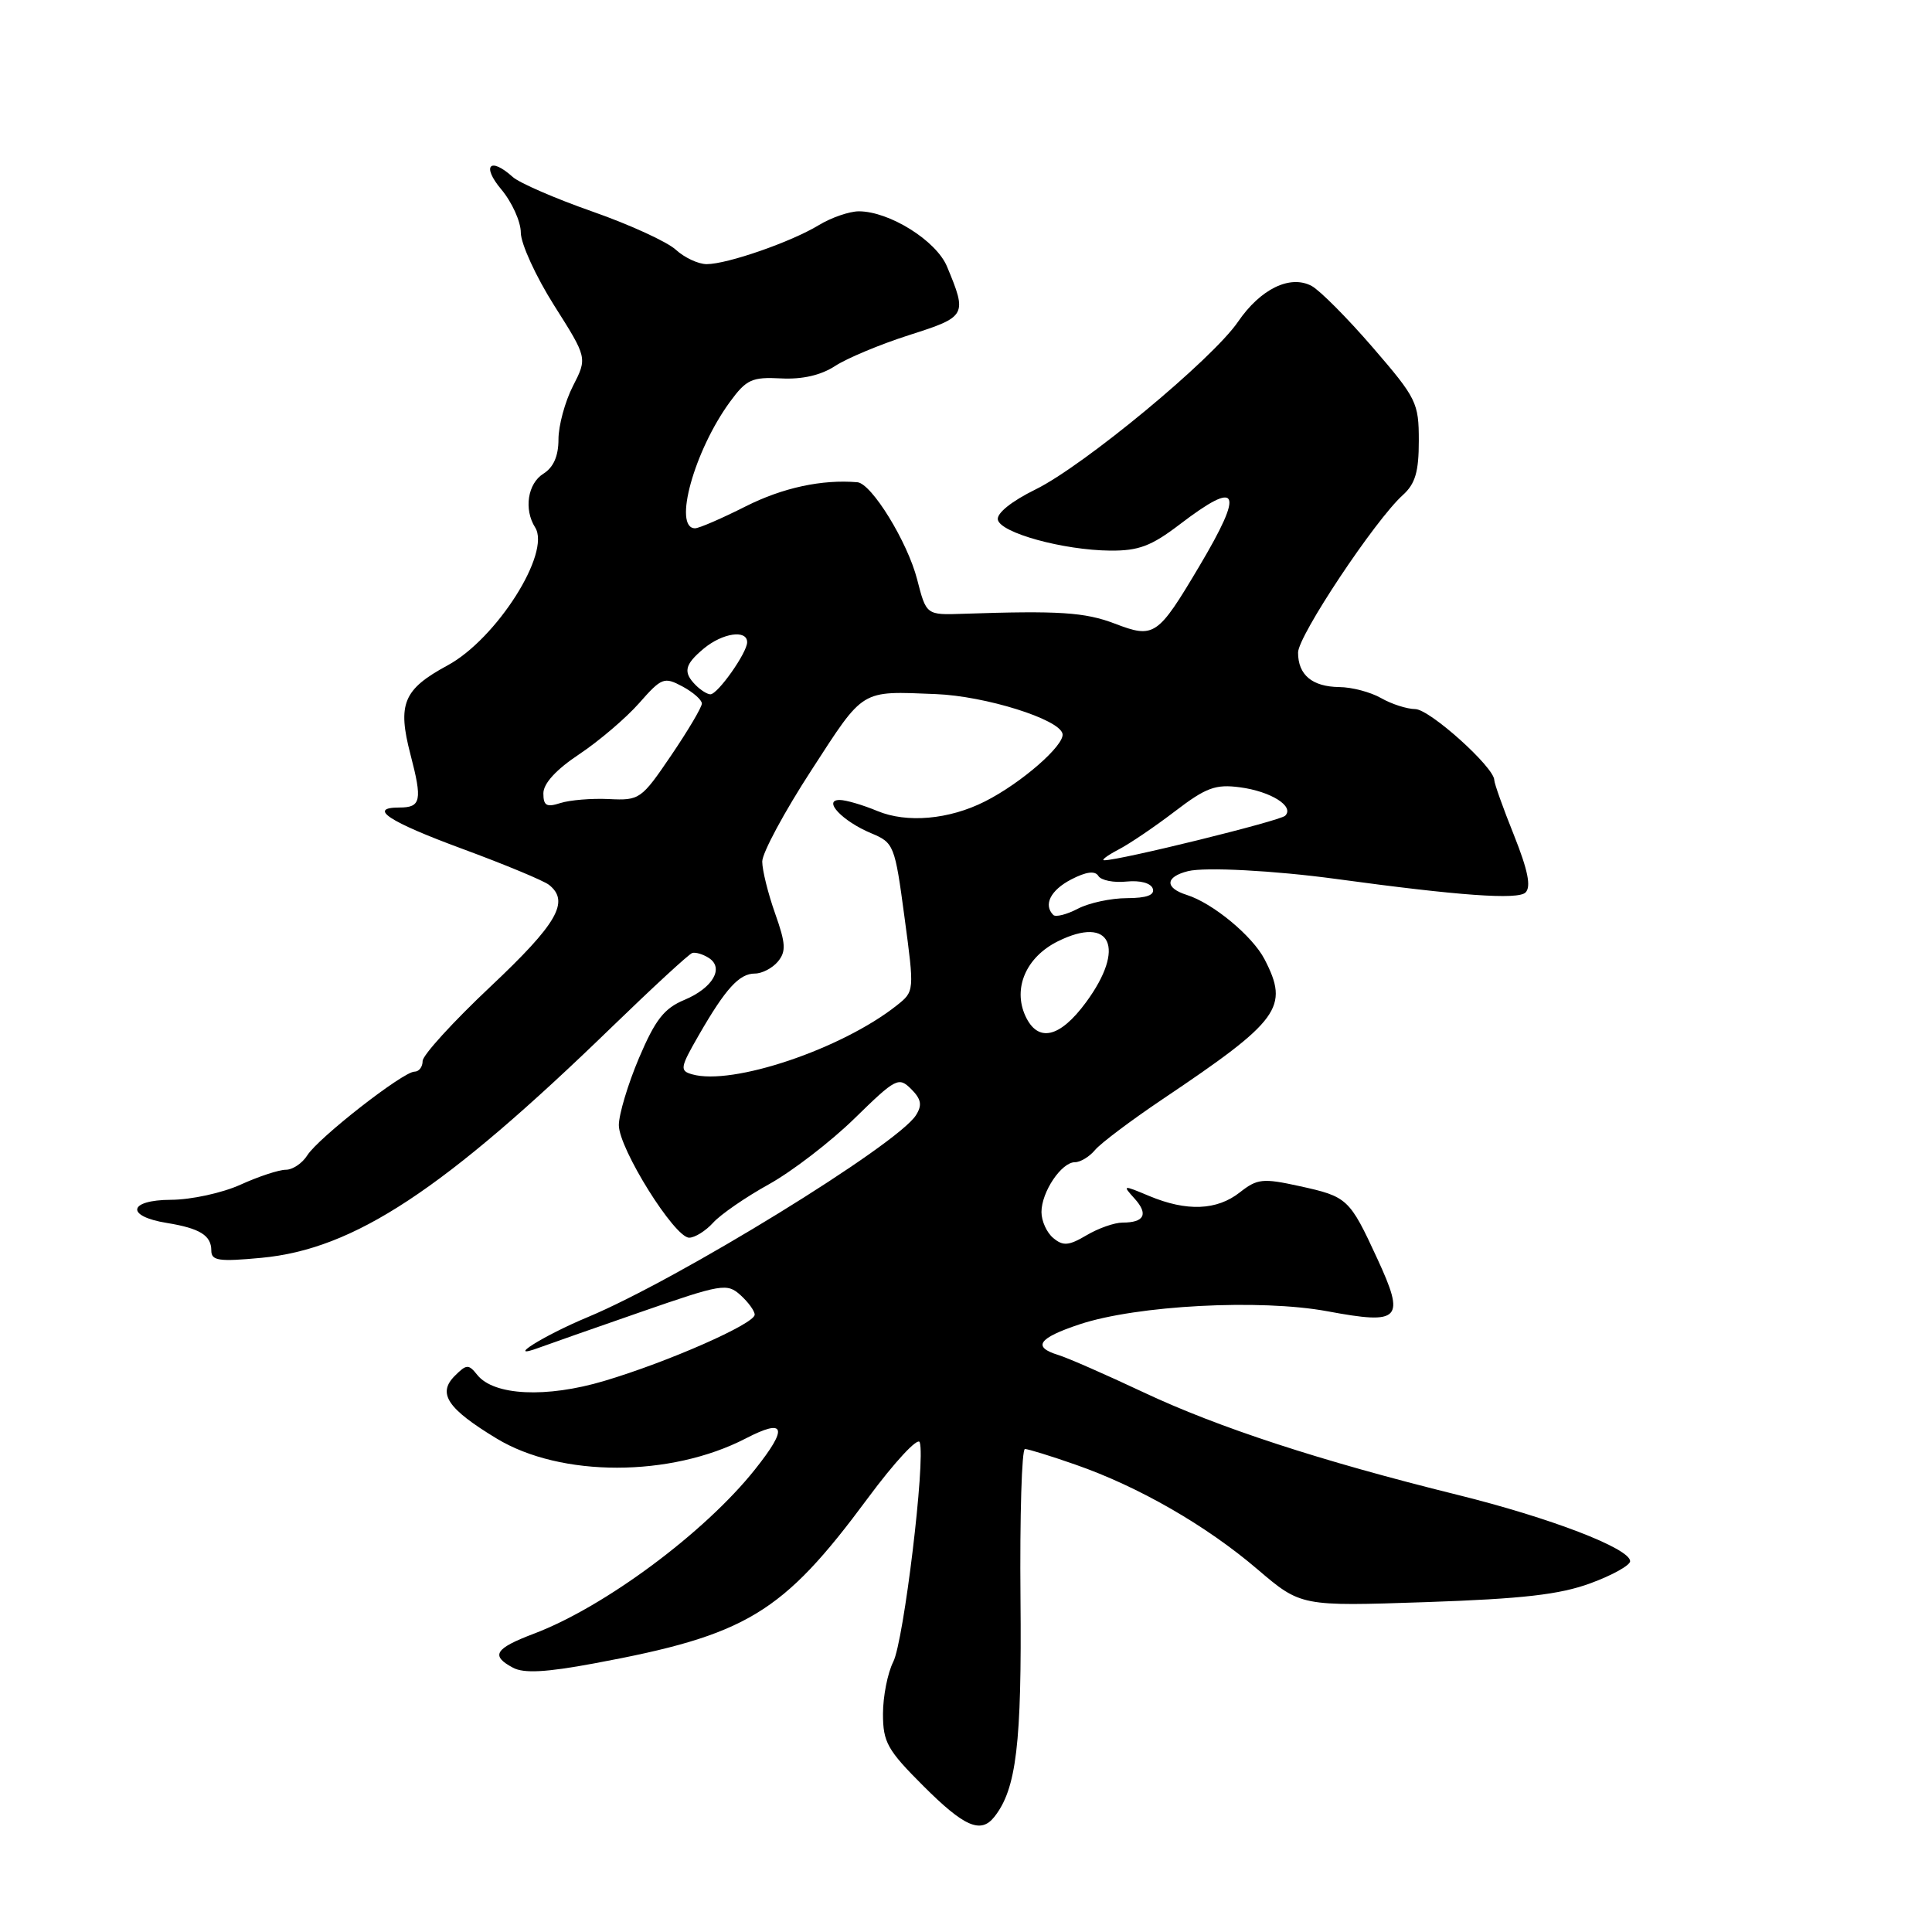 <?xml version="1.0" encoding="UTF-8" standalone="no"?>
<!DOCTYPE svg PUBLIC "-//W3C//DTD SVG 1.1//EN" "http://www.w3.org/Graphics/SVG/1.1/DTD/svg11.dtd" >
<svg xmlns="http://www.w3.org/2000/svg" xmlns:xlink="http://www.w3.org/1999/xlink" version="1.1" viewBox="0 0 256 256">
 <g >
 <path fill="currentColor"
d=" M 131.75 240.75 C 134.68 237.05 135.40 231.09 135.22 211.75 C 135.12 200.89 135.39 192.00 135.81 192.00 C 136.23 192.00 139.25 192.93 142.53 194.08 C 150.84 196.97 159.84 202.14 166.62 207.94 C 172.38 212.85 172.38 212.85 188.94 212.29 C 201.80 211.85 206.67 211.29 210.75 209.79 C 213.64 208.73 216.00 207.41 216.00 206.87 C 216.00 205.18 205.40 201.11 193.07 198.06 C 174.96 193.58 161.41 189.15 151.50 184.48 C 146.55 182.15 141.49 179.93 140.25 179.55 C 136.75 178.48 137.56 177.31 143.05 175.48 C 150.64 172.96 166.98 172.10 175.89 173.75 C 185.60 175.56 186.24 174.88 182.49 166.76 C 178.81 158.79 178.55 158.56 172.16 157.16 C 167.32 156.10 166.59 156.18 164.28 158.00 C 161.24 160.39 157.25 160.55 152.29 158.48 C 148.76 157.00 148.70 157.01 150.33 158.81 C 152.20 160.88 151.64 162.00 148.74 162.00 C 147.68 162.00 145.53 162.75 143.97 163.68 C 141.62 165.07 140.86 165.13 139.57 164.05 C 138.70 163.34 138.00 161.79 138.00 160.60 C 138.00 157.94 140.65 154.00 142.43 154.00 C 143.16 154.00 144.36 153.27 145.10 152.38 C 145.84 151.49 149.83 148.49 153.97 145.70 C 169.62 135.19 170.86 133.49 167.56 127.11 C 165.96 124.02 160.71 119.67 157.25 118.58 C 154.31 117.65 154.38 116.19 157.42 115.43 C 159.67 114.87 168.81 115.35 177.00 116.46 C 193.34 118.69 201.15 119.25 202.14 118.26 C 202.90 117.50 202.46 115.31 200.61 110.67 C 199.17 107.09 198.00 103.80 198.00 103.37 C 198.00 101.67 189.47 94.00 187.54 93.96 C 186.42 93.95 184.38 93.29 183.00 92.50 C 181.62 91.71 179.13 91.05 177.45 91.04 C 173.87 90.99 172.00 89.43 172.00 86.47 C 172.00 84.25 182.21 68.91 185.88 65.60 C 187.53 64.11 188.00 62.52 188.00 58.40 C 188.00 53.37 187.71 52.77 181.89 46.03 C 178.53 42.14 174.89 38.48 173.80 37.89 C 170.95 36.37 167.02 38.28 164.04 42.64 C 160.64 47.61 143.64 61.69 137.22 64.85 C 134.04 66.41 132.05 68.01 132.22 68.86 C 132.56 70.61 140.89 72.90 147.11 72.96 C 150.87 72.99 152.55 72.36 156.30 69.50 C 164.22 63.45 164.92 64.92 158.92 75.02 C 153.39 84.33 152.94 84.63 147.71 82.63 C 143.74 81.12 140.32 80.90 127.62 81.33 C 122.74 81.50 122.74 81.50 121.53 76.79 C 120.26 71.82 115.50 64.07 113.61 63.90 C 108.93 63.50 103.72 64.62 98.82 67.09 C 95.65 68.69 92.63 70.00 92.10 70.00 C 89.14 70.00 91.99 59.69 96.75 53.21 C 98.90 50.28 99.64 49.94 103.48 50.14 C 106.32 50.29 108.77 49.72 110.65 48.50 C 112.22 47.47 116.65 45.62 120.50 44.39 C 128.08 41.97 128.18 41.79 125.48 35.31 C 124.05 31.88 117.83 28.00 113.79 28.00 C 112.53 28.01 110.15 28.83 108.50 29.83 C 104.84 32.06 96.37 35.00 93.64 35.00 C 92.53 35.00 90.70 34.14 89.56 33.10 C 88.43 32.05 83.46 29.77 78.52 28.04 C 73.58 26.31 68.82 24.24 67.94 23.45 C 64.93 20.73 63.78 21.95 66.41 25.08 C 67.83 26.77 69.01 29.36 69.01 30.83 C 69.02 32.30 71.00 36.63 73.42 40.46 C 77.83 47.42 77.83 47.42 75.91 51.17 C 74.86 53.23 74.00 56.41 74.00 58.22 C 74.00 60.44 73.34 61.93 72.00 62.77 C 69.92 64.07 69.39 67.49 70.91 69.89 C 73.04 73.25 65.78 84.67 59.30 88.17 C 53.44 91.34 52.64 93.27 54.39 99.98 C 55.98 106.06 55.79 107.00 52.94 107.00 C 48.65 107.00 51.51 108.88 61.25 112.47 C 66.89 114.55 72.06 116.70 72.75 117.25 C 75.53 119.46 73.84 122.39 65.00 130.72 C 60.05 135.38 56.00 139.82 56.00 140.59 C 56.00 141.37 55.52 142.00 54.92 142.00 C 53.41 142.00 42.14 150.80 40.71 153.10 C 40.05 154.14 38.78 155.00 37.87 155.00 C 36.96 155.00 34.26 155.89 31.86 156.98 C 29.46 158.07 25.32 158.97 22.67 158.98 C 16.98 159.00 16.59 161.16 22.12 162.05 C 26.48 162.76 28.00 163.70 28.00 165.70 C 28.00 167.05 28.98 167.20 34.63 166.67 C 46.93 165.52 58.76 157.73 81.15 136.01 C 86.54 130.79 91.29 126.41 91.72 126.28 C 92.15 126.14 93.13 126.43 93.90 126.92 C 96.00 128.24 94.46 130.91 90.69 132.49 C 88.00 133.61 86.83 135.11 84.67 140.19 C 83.20 143.66 82.00 147.67 82.00 149.09 C 82.00 152.20 89.38 164.00 91.32 164.00 C 92.07 164.00 93.50 163.11 94.49 162.02 C 95.47 160.93 98.80 158.63 101.89 156.92 C 104.98 155.20 110.09 151.27 113.25 148.18 C 118.70 142.85 119.08 142.66 120.73 144.30 C 122.07 145.64 122.22 146.43 121.37 147.77 C 118.92 151.67 89.91 169.51 77.87 174.53 C 71.98 176.98 66.65 180.35 71.50 178.55 C 72.60 178.14 78.62 176.03 84.87 173.86 C 95.64 170.12 96.34 170.00 98.12 171.61 C 99.15 172.54 100.00 173.71 100.00 174.20 C 100.00 175.41 88.54 180.46 80.07 182.98 C 72.39 185.27 65.43 184.93 63.24 182.18 C 62.09 180.74 61.82 180.75 60.26 182.31 C 57.93 184.64 59.28 186.66 65.82 190.62 C 74.33 195.77 88.84 195.76 98.82 190.60 C 104.09 187.87 104.47 189.15 100.03 194.72 C 93.39 203.07 80.11 212.93 70.75 216.47 C 65.55 218.44 64.98 219.38 67.97 220.98 C 69.41 221.75 72.33 221.60 78.72 220.41 C 98.95 216.66 103.65 213.83 114.98 198.53 C 118.55 193.71 121.63 190.39 121.87 191.11 C 122.65 193.46 119.76 217.43 118.36 220.20 C 117.61 221.69 117.00 224.79 117.00 227.10 C 117.00 230.85 117.58 231.89 122.35 236.65 C 127.76 242.06 129.95 243.02 131.75 240.75 Z  M 91.70 142.35 C 90.05 141.88 90.12 141.46 92.59 137.17 C 96.15 130.98 97.96 129.00 100.03 129.00 C 100.98 129.00 102.35 128.28 103.08 127.41 C 104.18 126.07 104.12 125.02 102.70 121.02 C 101.77 118.39 101.00 115.30 101.00 114.16 C 101.00 113.02 103.93 107.57 107.52 102.05 C 114.56 91.19 113.94 91.57 124.00 91.97 C 130.58 92.23 140.39 95.30 140.79 97.23 C 141.10 98.73 135.31 103.78 130.50 106.20 C 125.75 108.60 120.16 109.09 116.25 107.46 C 114.33 106.66 112.08 106.00 111.26 106.00 C 108.96 106.00 111.63 108.82 115.44 110.41 C 118.45 111.67 118.57 111.97 119.85 121.53 C 121.17 131.36 121.17 131.36 118.83 133.22 C 111.54 139.00 97.03 143.89 91.70 142.35 Z  M 135.86 134.60 C 134.19 130.92 135.98 126.81 140.17 124.73 C 147.21 121.24 149.22 125.58 143.91 132.80 C 140.42 137.55 137.51 138.20 135.86 134.60 Z  M 139.57 121.24 C 138.22 119.89 139.21 117.95 141.94 116.53 C 143.93 115.50 145.10 115.35 145.54 116.07 C 145.90 116.65 147.58 116.99 149.27 116.81 C 151.08 116.63 152.50 117.01 152.75 117.75 C 153.03 118.60 151.95 119.00 149.33 119.01 C 147.22 119.01 144.29 119.64 142.82 120.41 C 141.35 121.18 139.88 121.55 139.57 121.24 Z  M 148.19 112.58 C 149.68 111.81 153.05 109.52 155.69 107.50 C 159.80 104.36 161.06 103.89 164.29 104.32 C 168.40 104.86 171.56 106.85 170.29 108.09 C 169.59 108.78 148.37 114.01 146.32 113.99 C 145.87 113.99 146.71 113.36 148.19 112.58 Z  M 72.00 105.12 C 72.00 103.82 73.69 101.97 76.75 99.94 C 79.36 98.20 82.93 95.16 84.68 93.18 C 87.67 89.78 88.00 89.66 90.43 90.96 C 91.84 91.72 93.00 92.74 93.00 93.22 C 93.00 93.71 91.17 96.80 88.93 100.10 C 84.98 105.92 84.75 106.08 80.68 105.88 C 78.38 105.77 75.49 106.01 74.25 106.41 C 72.42 107.00 72.00 106.76 72.00 105.12 Z  M 92.20 90.80 C 90.48 89.08 90.70 88.07 93.25 85.94 C 95.74 83.87 99.00 83.39 99.00 85.10 C 99.00 86.48 95.11 92.00 94.13 92.00 C 93.73 92.00 92.86 91.46 92.20 90.80 Z "/>
</g>
</svg>